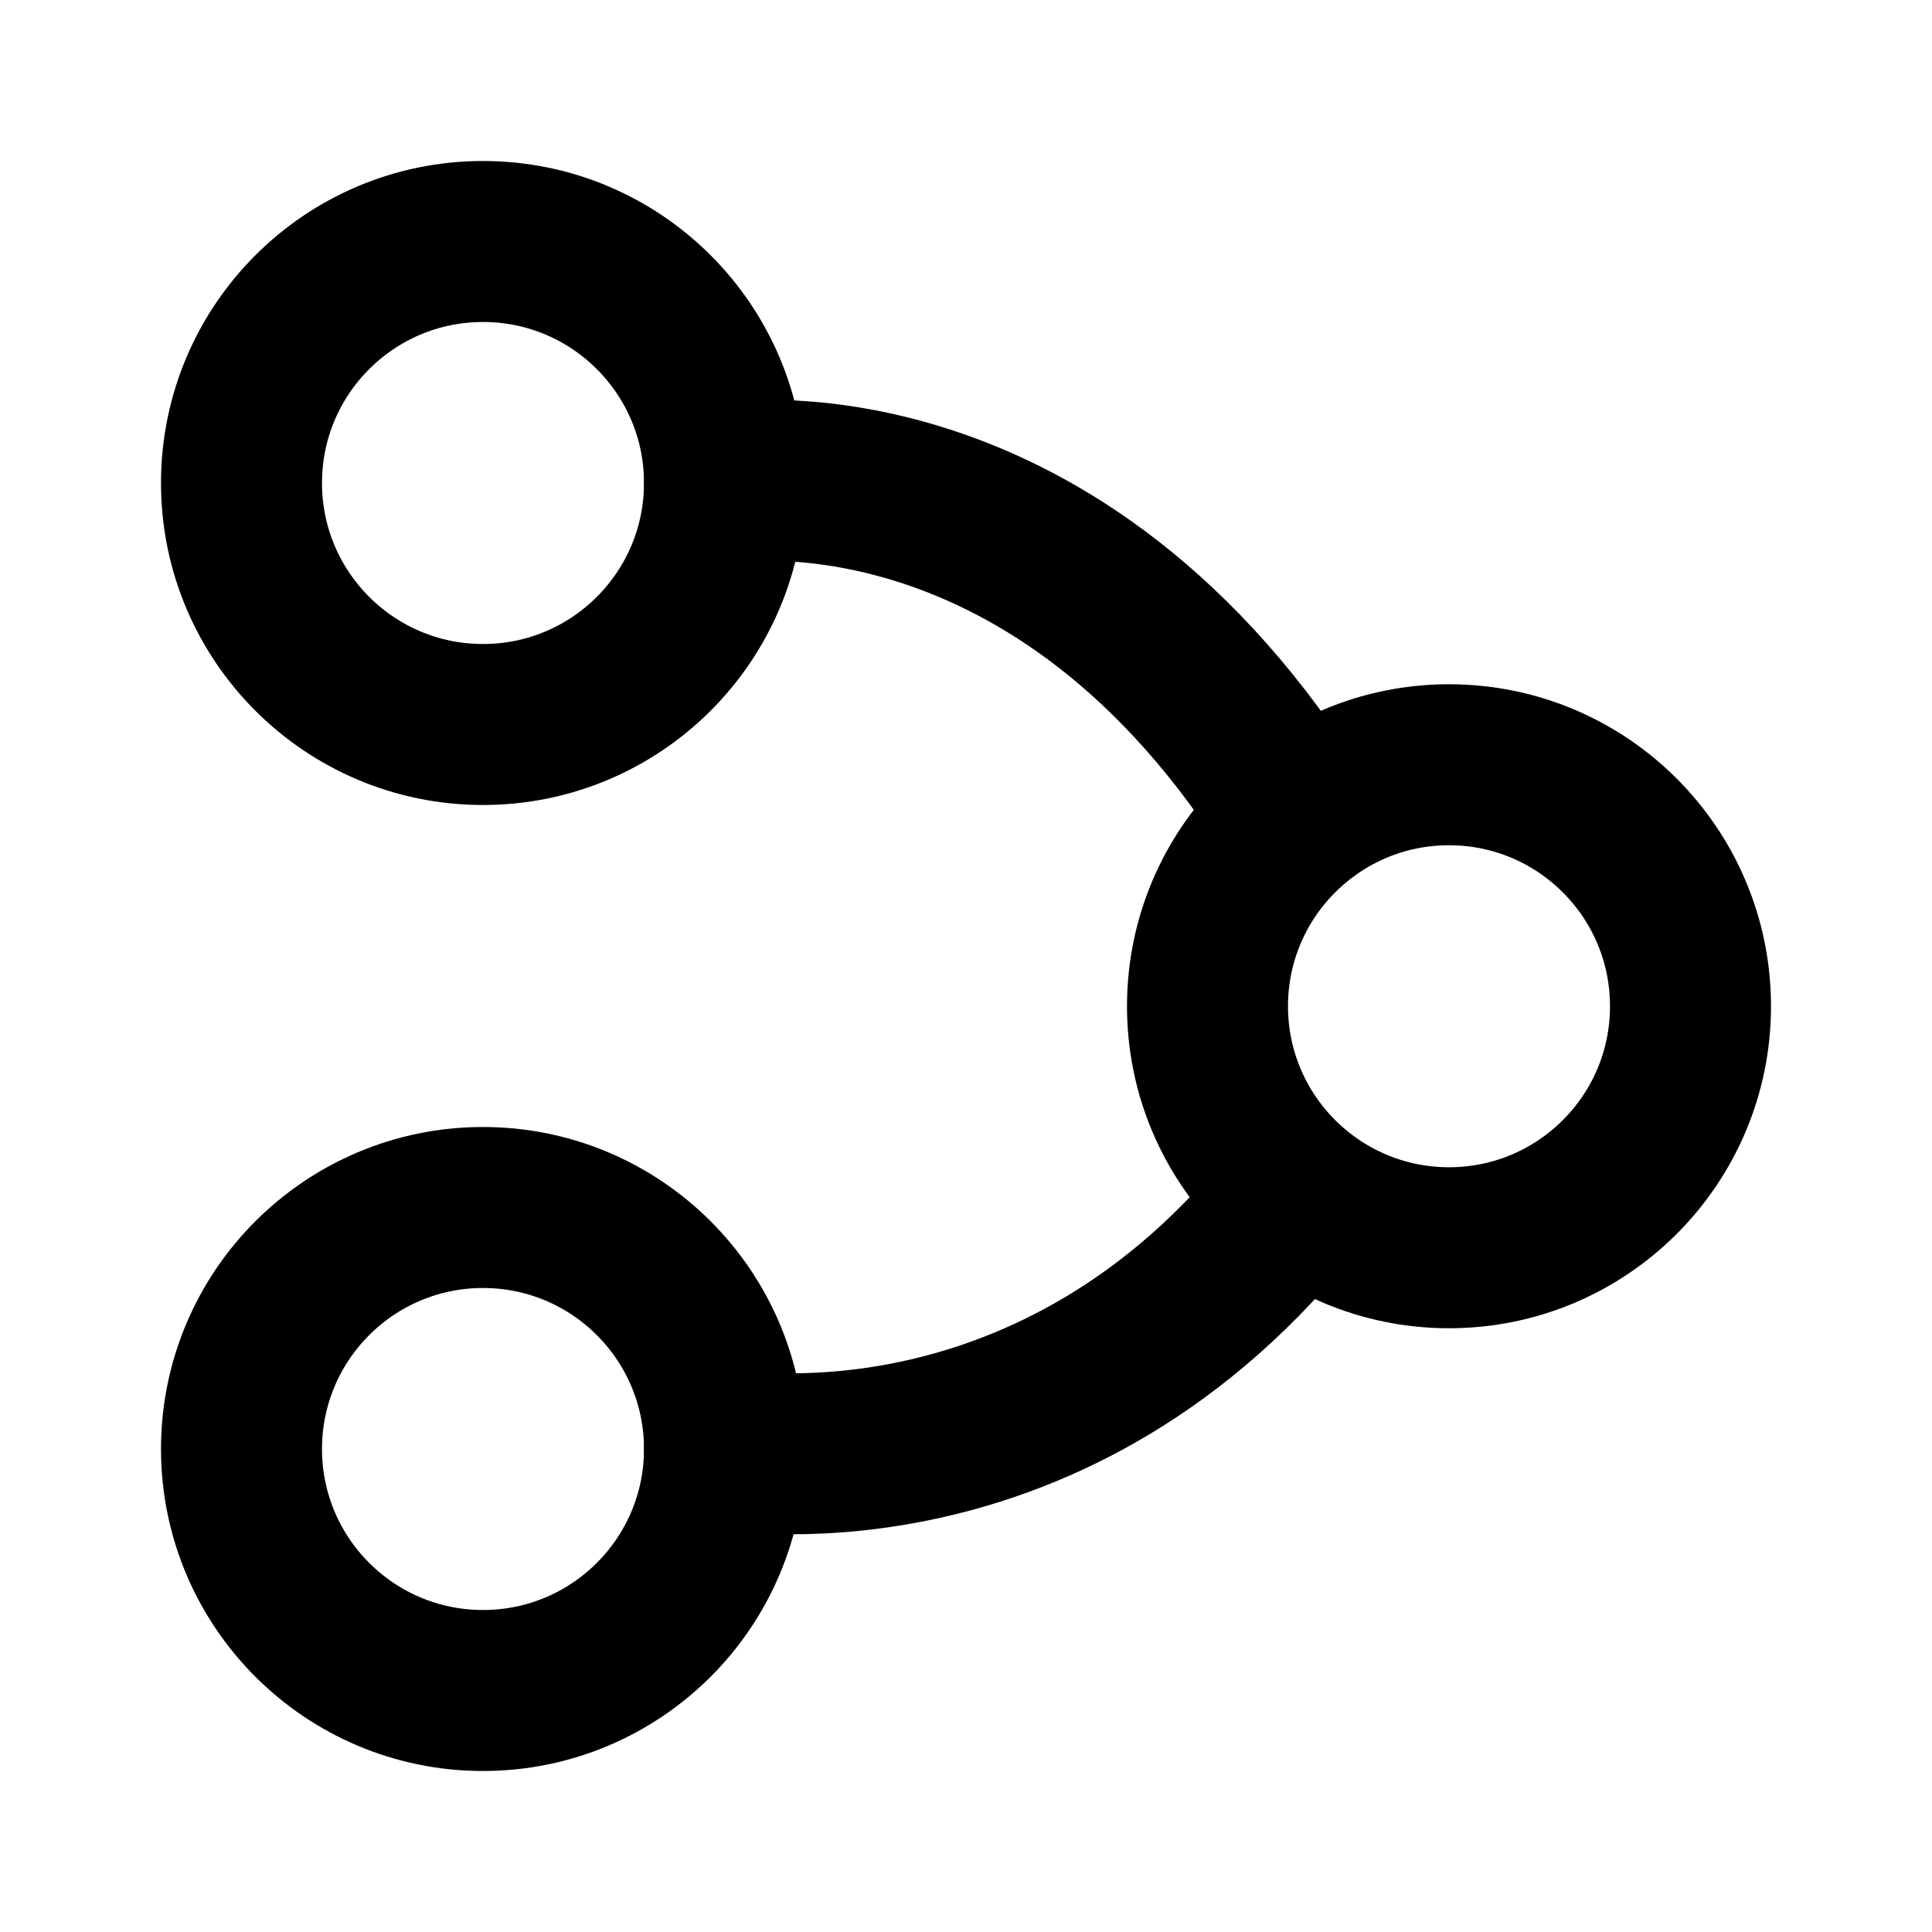 <?xml version="1.0" encoding="UTF-8" standalone="no"?>
<svg
   width="24"
   height="24"
   viewBox="0 0 24 24"
   fill="none"
   stroke="currentColor"
   stroke-width="2"
   stroke-linecap="round"
   stroke-linejoin="round"
   class="feather feather-git-merge"
   version="1.1"
   id="svg8"
   sodipodi:docname="git-merge.svg"
   xmlns:inkscape="http://www.inkscape.org/namespaces/inkscape"
   xmlns:sodipodi="http://sodipodi.sourceforge.net/DTD/sodipodi-0.dtd"
   xmlns="http://www.w3.org/2000/svg"
   xmlns:svg="http://www.w3.org/2000/svg">
  <defs
     id="defs12" />
  <sodipodi:namedview
     id="namedview10"
     pagecolor="#ffffff"
     bordercolor="#000000"
     borderopacity="0.25"
     inkscape:showpageshadow="2"
     inkscape:pageopacity="0.0"
     inkscape:pagecheckerboard="0"
     inkscape:deskcolor="#d1d1d1"
     showgrid="true">
    <inkscape:grid
       type="xygrid"
       id="grid321" />
  </sodipodi:namedview>
  <circle
     cx="18"
     cy="-6"
     r="3"
     id="circle2"
     transform="rotate(90)" />
  <circle
     cx="6"
     cy="-6"
     r="3"
     id="circle2-9"
     transform="rotate(90)" />
  <circle
     cx="12.5"
     cy="-18"
     r="3"
     id="circle4"
     transform="rotate(90)" />
  <path
     style="fill:none"
     d="m 9,6 c 0,0 3.98,-0.674 7,4"
     id="path323"
     sodipodi:nodetypes="cc" />
  <path
     style="fill:none"
     d="m 9,18 c 0,0 3.944,0.739 7,-3"
     id="path544"
     sodipodi:nodetypes="cc" />
</svg>
